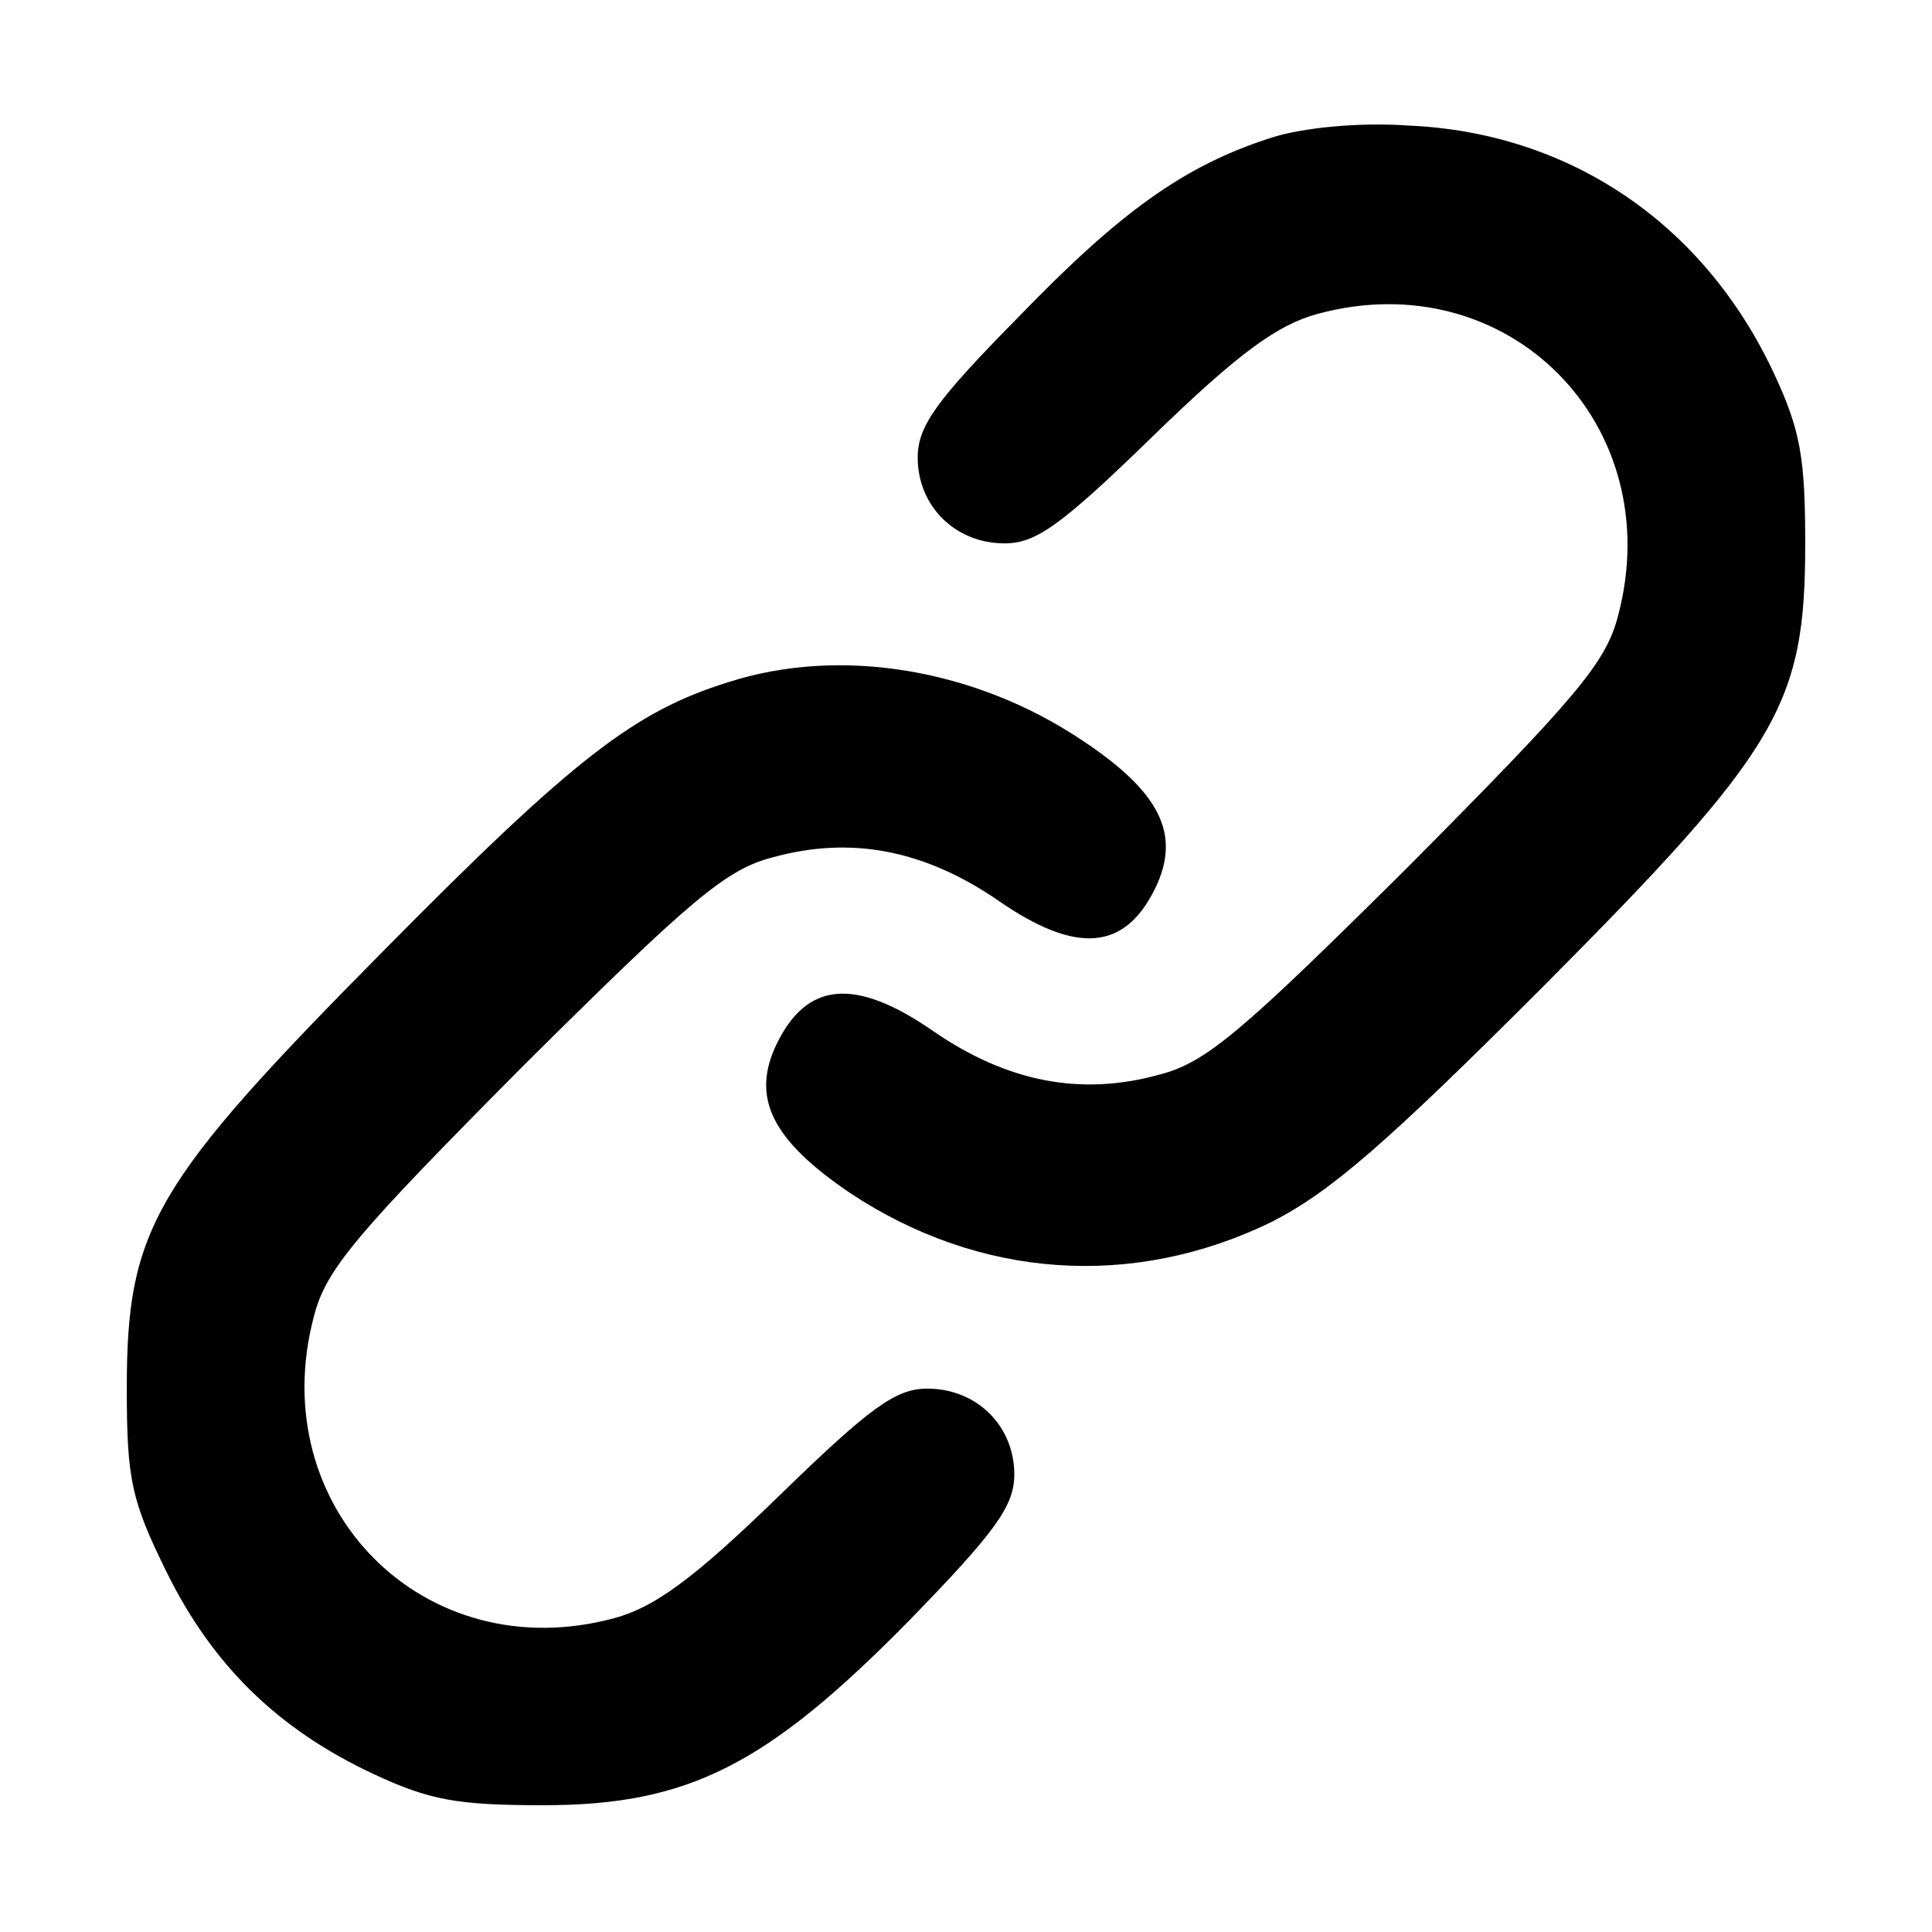 <?xml version="1.0" standalone="no"?>
<!DOCTYPE svg PUBLIC "-//W3C//DTD SVG 20010904//EN"
 "http://www.w3.org/TR/2001/REC-SVG-20010904/DTD/svg10.dtd">
<svg version="1.0" xmlns="http://www.w3.org/2000/svg"
 width="160pt" height="160pt" viewBox="0 0 160 160"
 preserveAspectRatio="xMidYMid meet">
<g transform="translate(0,160) scale(0.1,-0.1)"
fill="#000000" stroke="none">
<path d="M1053 1486 c-72 -23 -125 -61 -210 -149 -68 -69 -83 -90 -83 -116 0
-40 31 -71 72 -71 26 0 47 15 123 89 71 69 103 92 136 101 158 43 291 -92 249
-250 -10 -39 -35 -68 -173 -207 -139 -138 -168 -163 -207 -173 -65 -18 -126
-6 -187 36 -65 45 -105 41 -130 -11 -21 -44 -4 -79 61 -123 107 -71 234 -80
349 -24 49 25 95 65 224 194 197 198 218 234 218 368 0 71 -4 94 -26 141 -58
124 -169 199 -302 205 -43 3 -89 -2 -114 -10z"/>
<path d="M603 1035 c-77 -24 -127 -62 -285 -222 -191 -193 -213 -230 -213
-363 0 -76 4 -93 33 -152 38 -77 92 -130 171 -167 47 -22 70 -26 141 -26 120
0 185 33 303 153 72 74 87 95 87 121 0 40 -31 71 -72 71 -26 0 -47 -15 -123
-89 -71 -69 -103 -92 -136 -101 -158 -43 -291 92 -249 250 10 39 35 68 173
207 139 138 168 163 207 173 65 18 126 6 187 -36 65 -45 105 -41 130 11 21 44
4 79 -61 122 -88 59 -200 78 -293 48z"/>
</g>
</svg>
